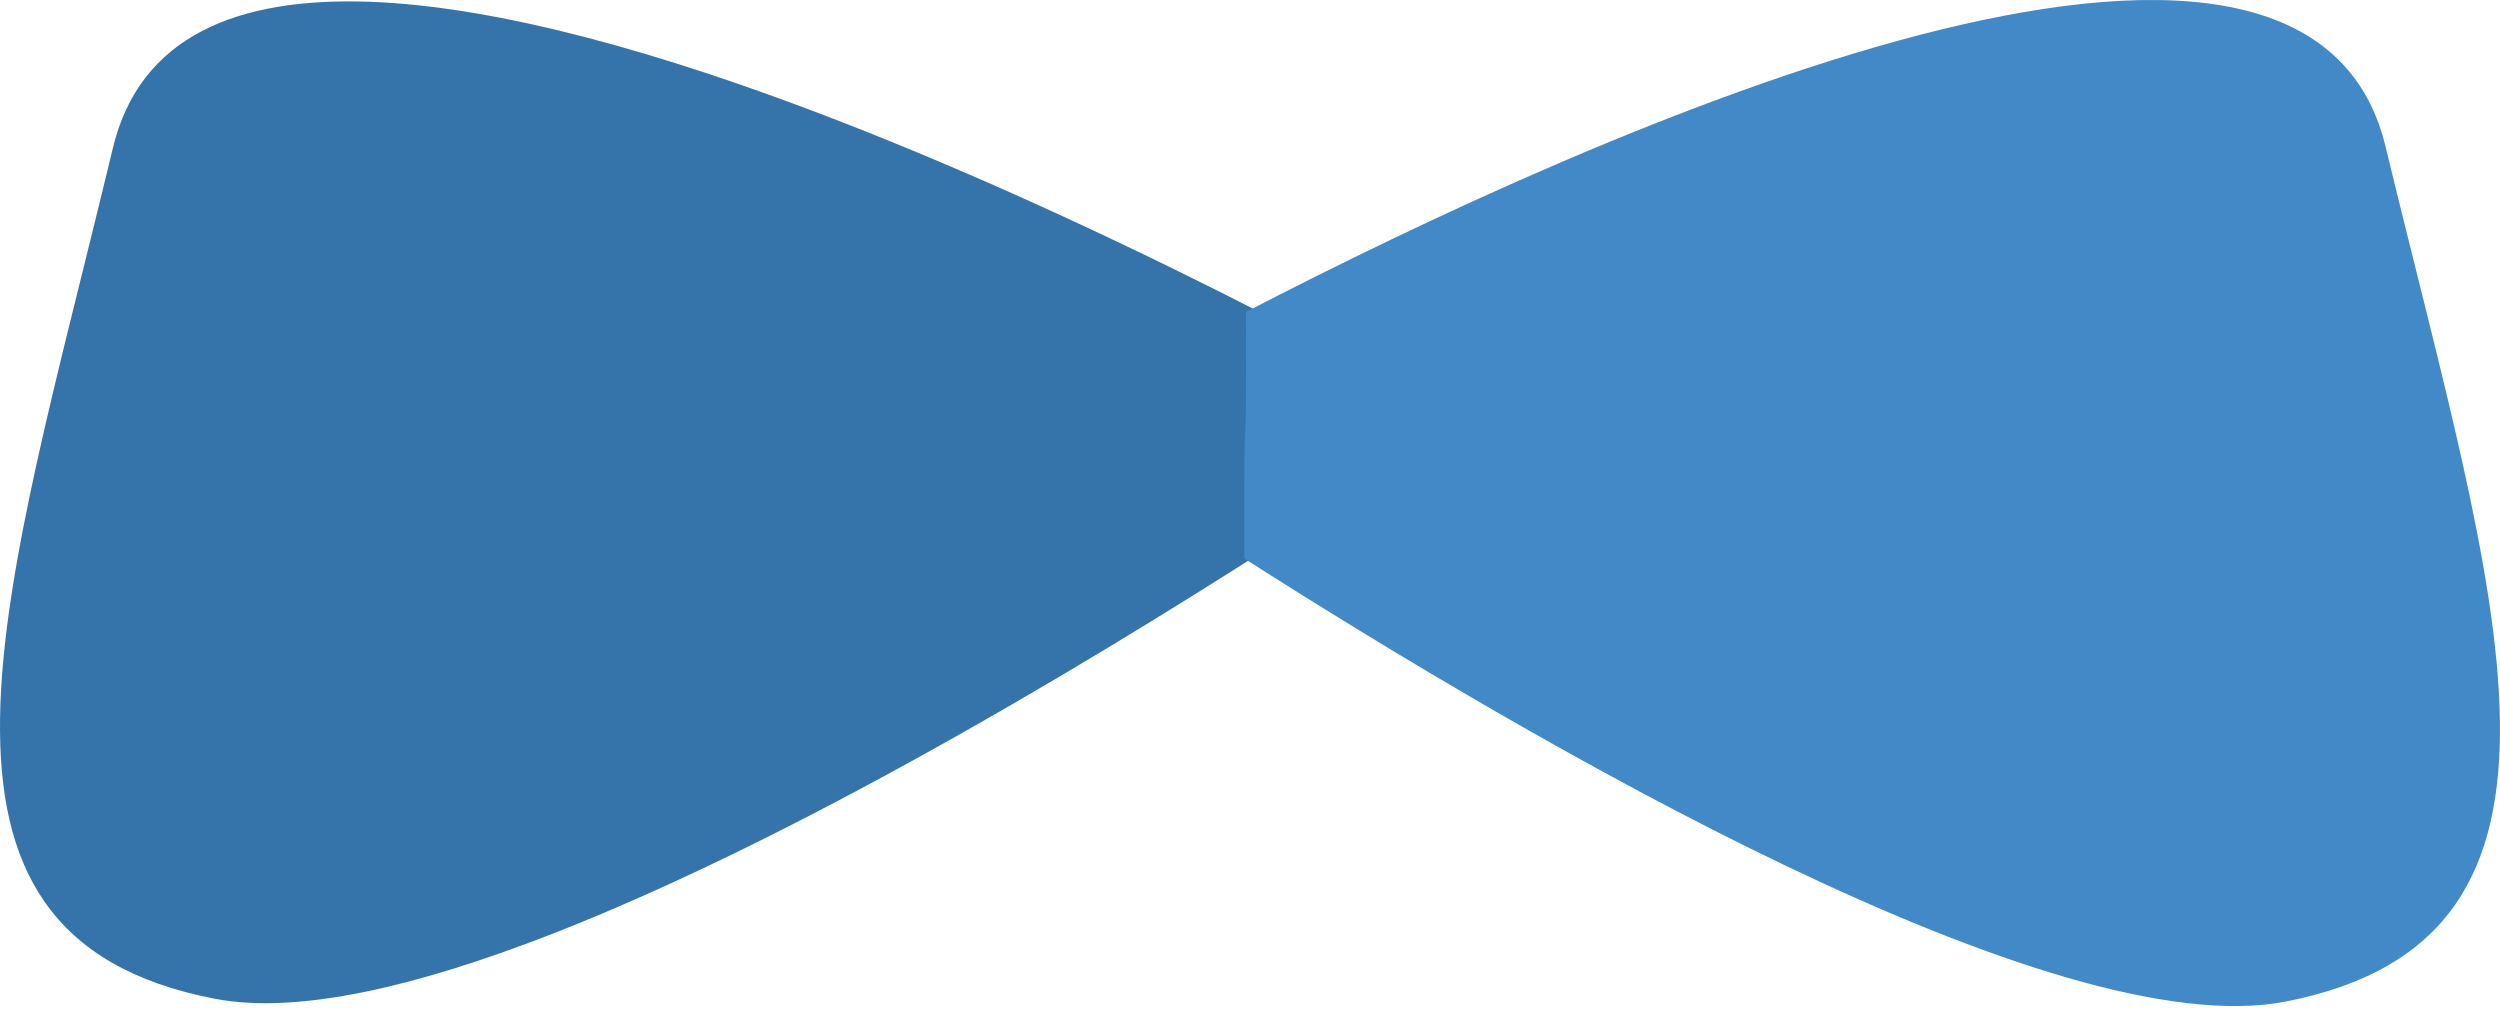 <?xml version="1.0" encoding="UTF-8"?>
<svg viewBox="0 0 256 104" version="1.1" xmlns="http://www.w3.org/2000/svg" xmlns:xlink="http://www.w3.org/1999/xlink" preserveAspectRatio="xMidYMid">
    <g>
        <path d="M149.545,43.027 C149.545,43.027 22.536,-30.675 11.558,15.164 C0.579,61.003 -11.768,95.842 22.065,102.284 C55.898,108.725 149.545,43.027 149.545,43.027 Z" fill="#3474AB"></path>
        <path d="M127.588,31.942 C163.968,13.11 236.044,-19.161 244.283,15.014 C255.368,61.003 267.823,95.992 234.032,102.562 C210.321,107.163 156.992,76.069 127.417,57.194 C127.374,34.852 127.631,53.962 127.588,31.942 Z" fill="#4289C7"></path>
    </g>
</svg>